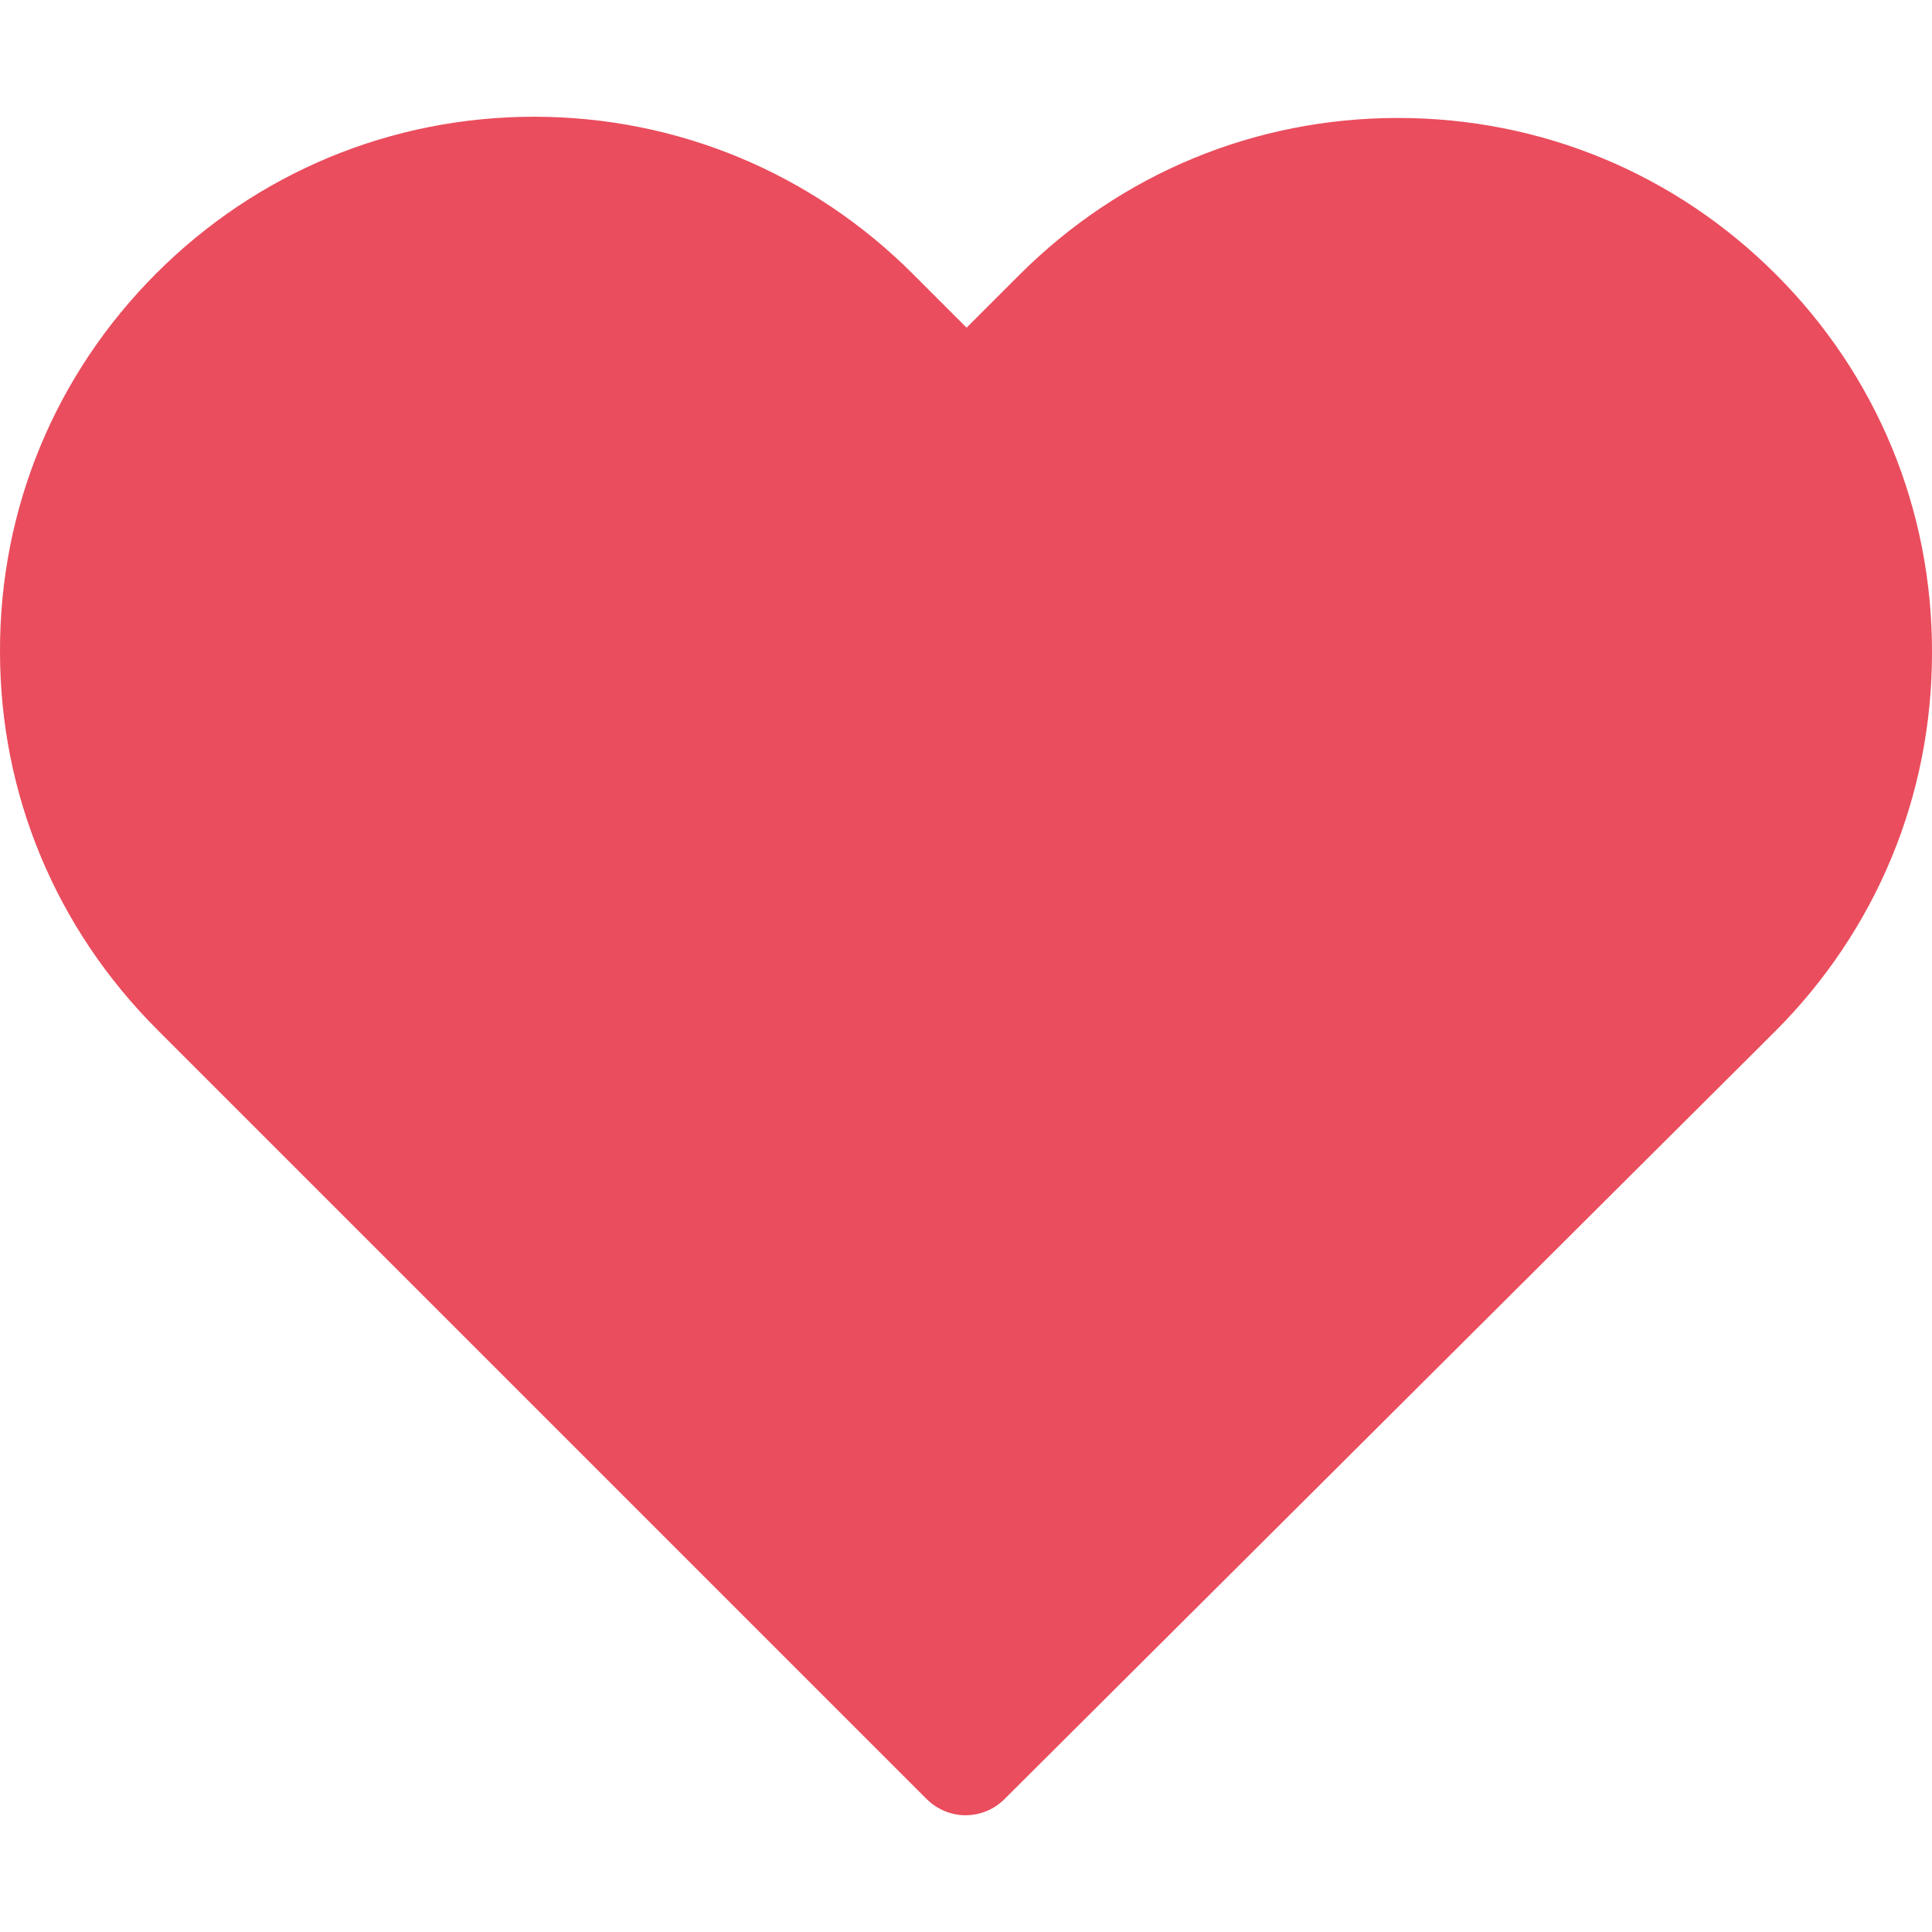 <?xml version="1.0" encoding="UTF-8" standalone="no"?>
<!-- Uploaded to: SVG Repo, www.svgrepo.com, Generator: SVG Repo Mixer Tools -->

<svg
   fill="#000000"
   height="800px"
   width="800px"
   version="1.1"
   id="Capa_1"
   viewBox="0 0 471.701 471.701"
   xml:space="preserve"
   sodipodi:docname="corazonrelleno.svg"
   inkscape:version="1.2.1 (9c6d41e410, 2022-07-14)"
   xmlns:inkscape="http://www.inkscape.org/namespaces/inkscape"
   xmlns:sodipodi="http://sodipodi.sourceforge.net/DTD/sodipodi-0.dtd"
   xmlns="http://www.w3.org/2000/svg"
   xmlns:svg="http://www.w3.org/2000/svg"><defs
   id="defs18"><linearGradient
     id="linearGradient904"
     inkscape:swatch="solid"><stop
       style="stop-color:#ffffff;stop-opacity:1;"
       offset="0"
       id="stop902" /></linearGradient></defs><sodipodi:namedview
   id="namedview16"
   pagecolor="#ffffff"
   bordercolor="#000000"
   borderopacity="0.25"
   inkscape:showpageshadow="2"
   inkscape:pageopacity="0.0"
   inkscape:pagecheckerboard="0"
   inkscape:deskcolor="#d1d1d1"
   showgrid="false"
   inkscape:zoom="1.04625"
   inkscape:cx="399.5221"
   inkscape:cy="324.97013"
   inkscape:window-width="1920"
   inkscape:window-height="1017"
   inkscape:window-x="1016"
   inkscape:window-y="-8"
   inkscape:window-maximized="1"
   inkscape:current-layer="g13" />
<g
   id="g13"
   style="stroke-width:1;stroke-dasharray:none">
	<path
   d="m 433.601,67.001 c -24.7,-24.7 -57.4,-38.2 -92.3,-38.2 -34.9,0 -67.7,13.6 -92.4,38.3 l -12.9,12.9 -13.1,-13.1 c -24.7,-24.7 -57.6,-38.4 -92.5,-38.4 -34.8,0 -67.6,13.6 -92.2,38.2 -24.7,24.7 -38.3,57.5 -38.2,92.4 0,34.9 13.7,67.6 38.4,92.3 l 187.8,187.8 c 2.6,2.6 6.1,4 9.5,4 3.4,0 6.9,-1.3 9.5,-3.9 l 188.2,-187.5 c 24.7,-24.7 38.3,-57.5 38.3,-92.4 0.1,-34.9 -13.4,-67.7 -38.1,-92.4 z m -199.54,105.399 1.64,81.067 -16.558,6.548 c -25.776,10.194 22.011,45.133 22.011,17.433 0,-27.7 -19.732,20.69 -0.132,1.19 19.5,-19.5 -30.581,-4.376 -2.981,-4.376 27.7,0 37.787,34.202 31.133,7.294 L 226.401,108.601 c -1.799,-7.276 13.8,5.3 19.1,0 l 22.4,-22.4 c 19.6,-19.6 -72.084,9.049 -44.484,9.049 27.6,0 -53.477,10.8 -33.877,30.3 19.6,19.6 12.83,-11.32 12.83,16.38 0.1,27.7 51.292,10.869 31.692,30.469 z"
   id="path11"
   style="fill:#ea4d5d;fill-opacity:1;stroke:none;stroke-width:1;stroke-dasharray:none"
   sodipodi:nodetypes="ssscssscssscccsccsscssssssccc" />
</g>
</svg>
